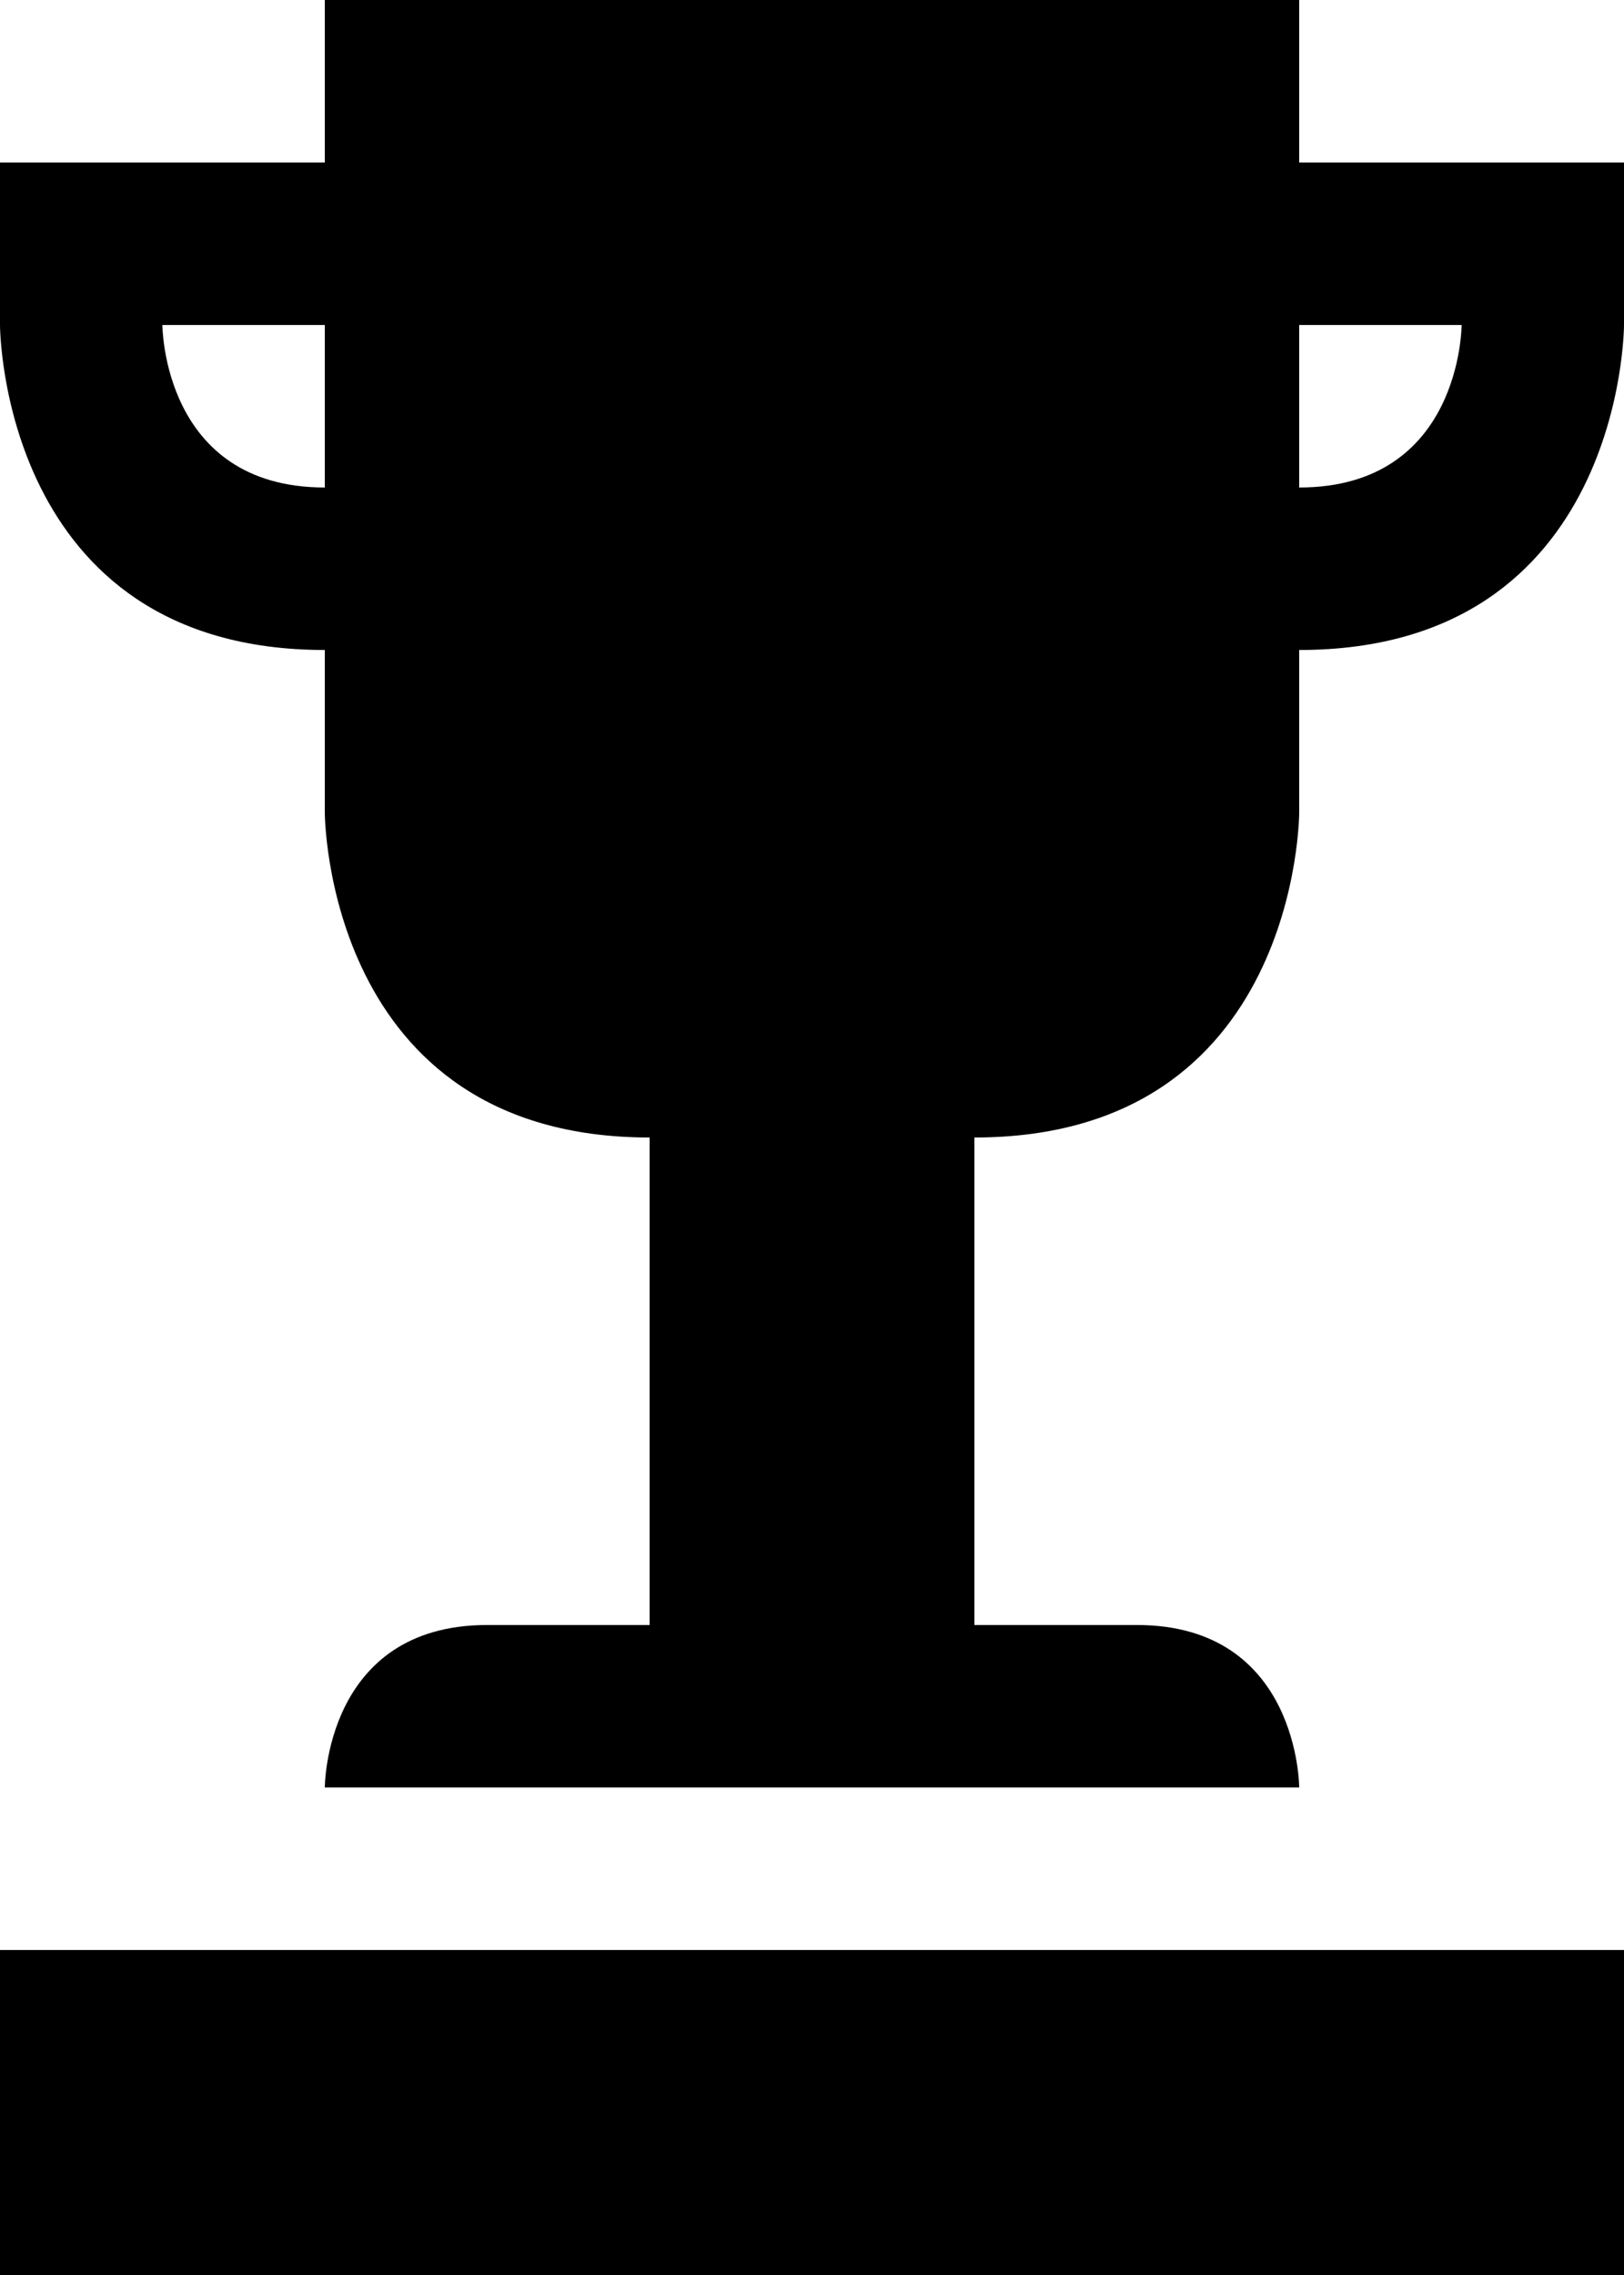 <?xml version="1.0" encoding="UTF-8"?>
<svg width="10px" height="14px" viewBox="0 0 10 14" version="1.1" xmlns="http://www.w3.org/2000/svg" xmlns:xlink="http://www.w3.org/1999/xlink">
    <!-- Generator: sketchtool 46.2 (44496) - http://www.bohemiancoding.com/sketch -->
    <title>trophy</title>
    <desc>Created with sketchtool.</desc>
    <defs></defs>
    <g id="event" stroke="none" stroke-width="1" fill="none" fill-rule="evenodd">
        <g id="trophy" fill="#000000">
            <path d="M2,1 L2,0 L8,0 L8,1 L10,1 L10,2 C10,2 10,4 8,4 L8,5 C8,5 8,7 6,7 L6,10 L7,10 C8,10 8,11 8,11 L2,11 C2,11 2,10 3,10 L4,10 L4,7 C2,7 2,5 2,5 L2,4 C-8.8817842e-16,4 0,2 0,2 L0,1 L2,1 L2,1 Z M8,2 L9,2 C9,2 9,3 8,3 L8,2 Z M2,2 L2,3 C1,3 1,2 1,2 L2,2 Z M0,12 L10,12 L10,14 L0,14 L0,12 Z" id="Shape"></path>
        </g>
    </g>
</svg>
